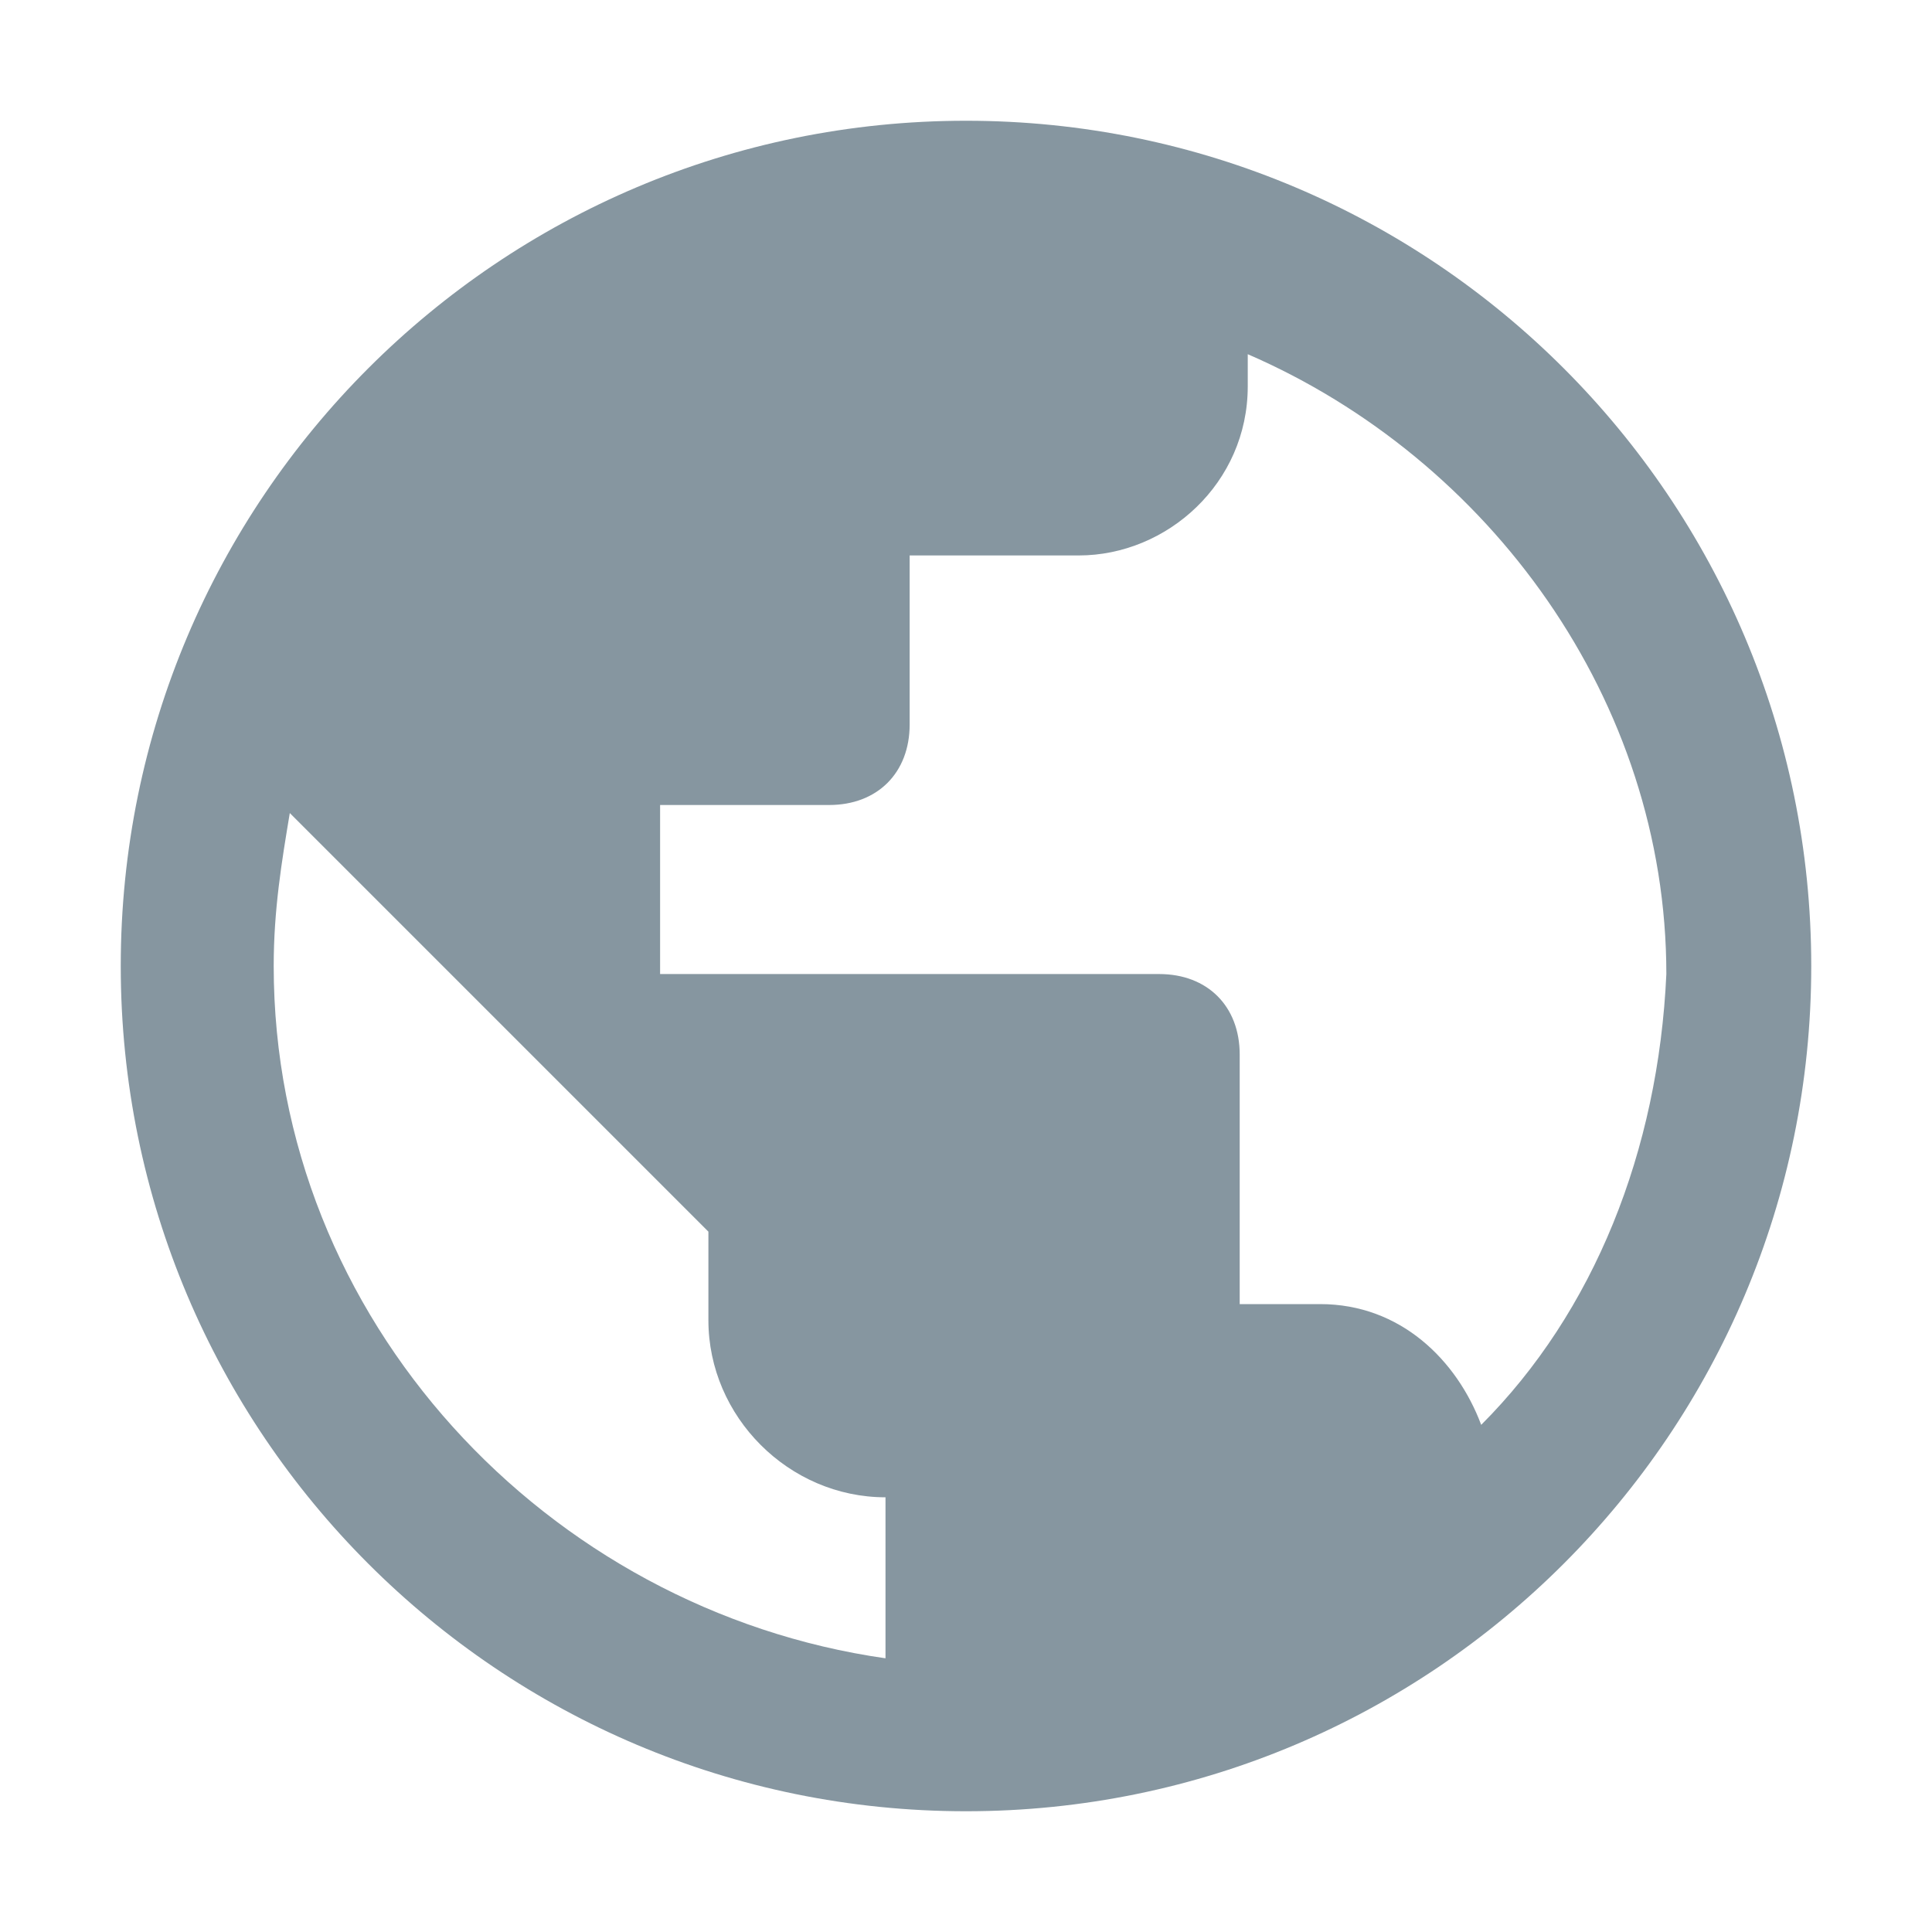 <svg xmlns="http://www.w3.org/2000/svg" viewBox="0 0 24 24" height="24" width="24" color="#8696a0" preserveAspectRatio="xMidYMid meet" version="1.1" x="0px" y="0px" enable-background="new 0 0 24 24" xml:space="preserve"><path id="Fill-1-Copy" fill="currentColor" enable-background="new    " d="M18.4,17.7c-0.3-0.8-1-1.5-2-1.5h-1v-3.1 c0-0.6-0.4-1-1-1H8.2V10h2.1c0.6,0,1-0.4,1-1V6.9h2.1c1.1,0,2.1-0.9,2.1-2.1V4.4c3,1.3,5.2,4.3,5.2,7.7 C20.6,14.3,19.8,16.3,18.4,17.7L18.4,17.7z M11,20.6C6.8,20,3.4,16.4,3.4,12c0-0.7,0.1-1.3,0.2-1.9l5.2,5.2v1.1c0,1.2,1,2.2,2.2,2.2 V20.6z M12,1.5C6.2,1.5,1.5,6.2,1.5,12S6.2,22.5,12,22.5S22.5,17.8,22.5,12S17.8,1.5,12,1.5L12,1.5z"/></svg>
